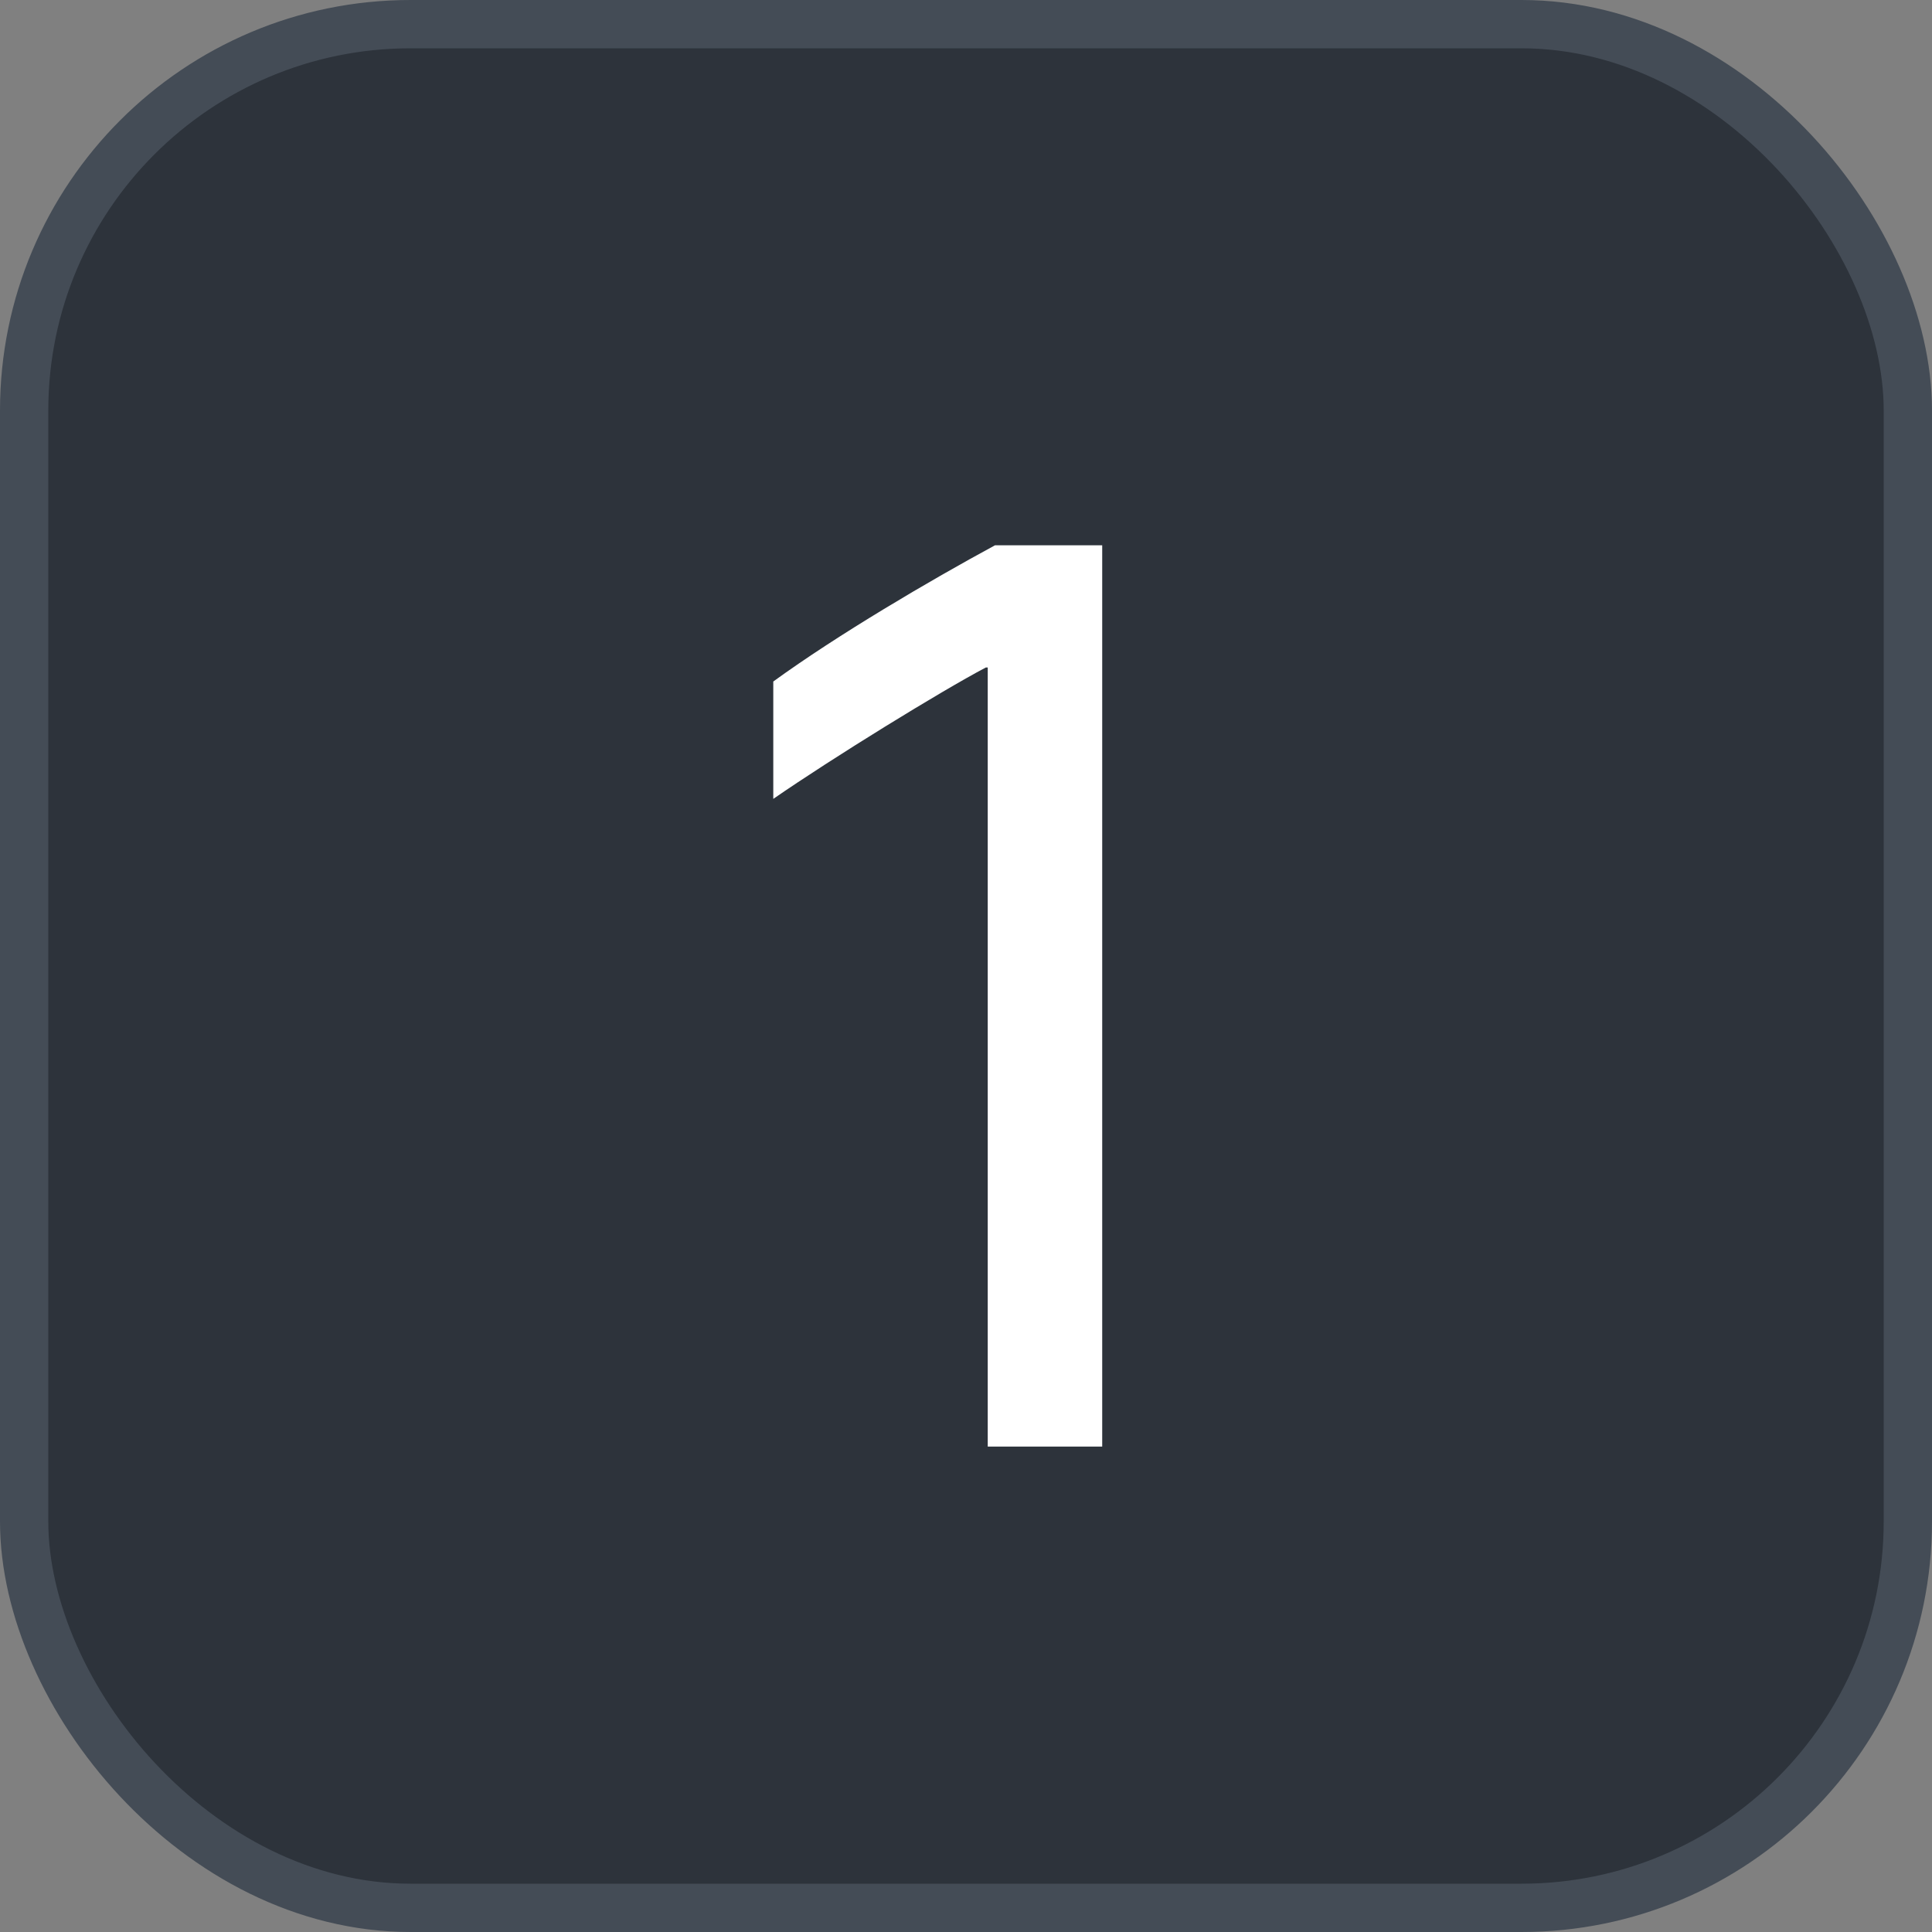 <svg xmlns="http://www.w3.org/2000/svg" version="1.1" xmlns:xlink="http://www.w3.org/1999/xlink" xmlns:svgjs="http://svgjs.com/svgjs" width="40" height="40"><rect width="100%" height="100%" fill="#808080" stroke="none"/><svg id="SvgjsSvg1002" style="overflow: hidden; top: -100%; left: -100%; position: absolute; opacity: 0;" width="2" height="0" focusable="false"><polyline id="SvgjsPolyline1003" points="0,0"></polyline><path id="SvgjsPath1004" d="M0 0 "></path></svg><defs id="SvgjsDefs2391"></defs><rect id="SvgjsRect2392" width="39" height="39" x="0.5" y="0.5" rx="8" ry="8" fill="#2d333b" stroke-opacity="1" stroke="#444c56" stroke-width="1"></rect><path id="SvgjsPath2393" d="M22.82 29.95L22.82 11.29L20.60 11.29C19.25 12.02 17.33 13.15 16.01 14.11L16.01 16.54C17.24 15.69 19.48 14.31 20.41 13.82L20.45 13.82L20.45 29.95Z" fill="#ffffff"></path></svg>